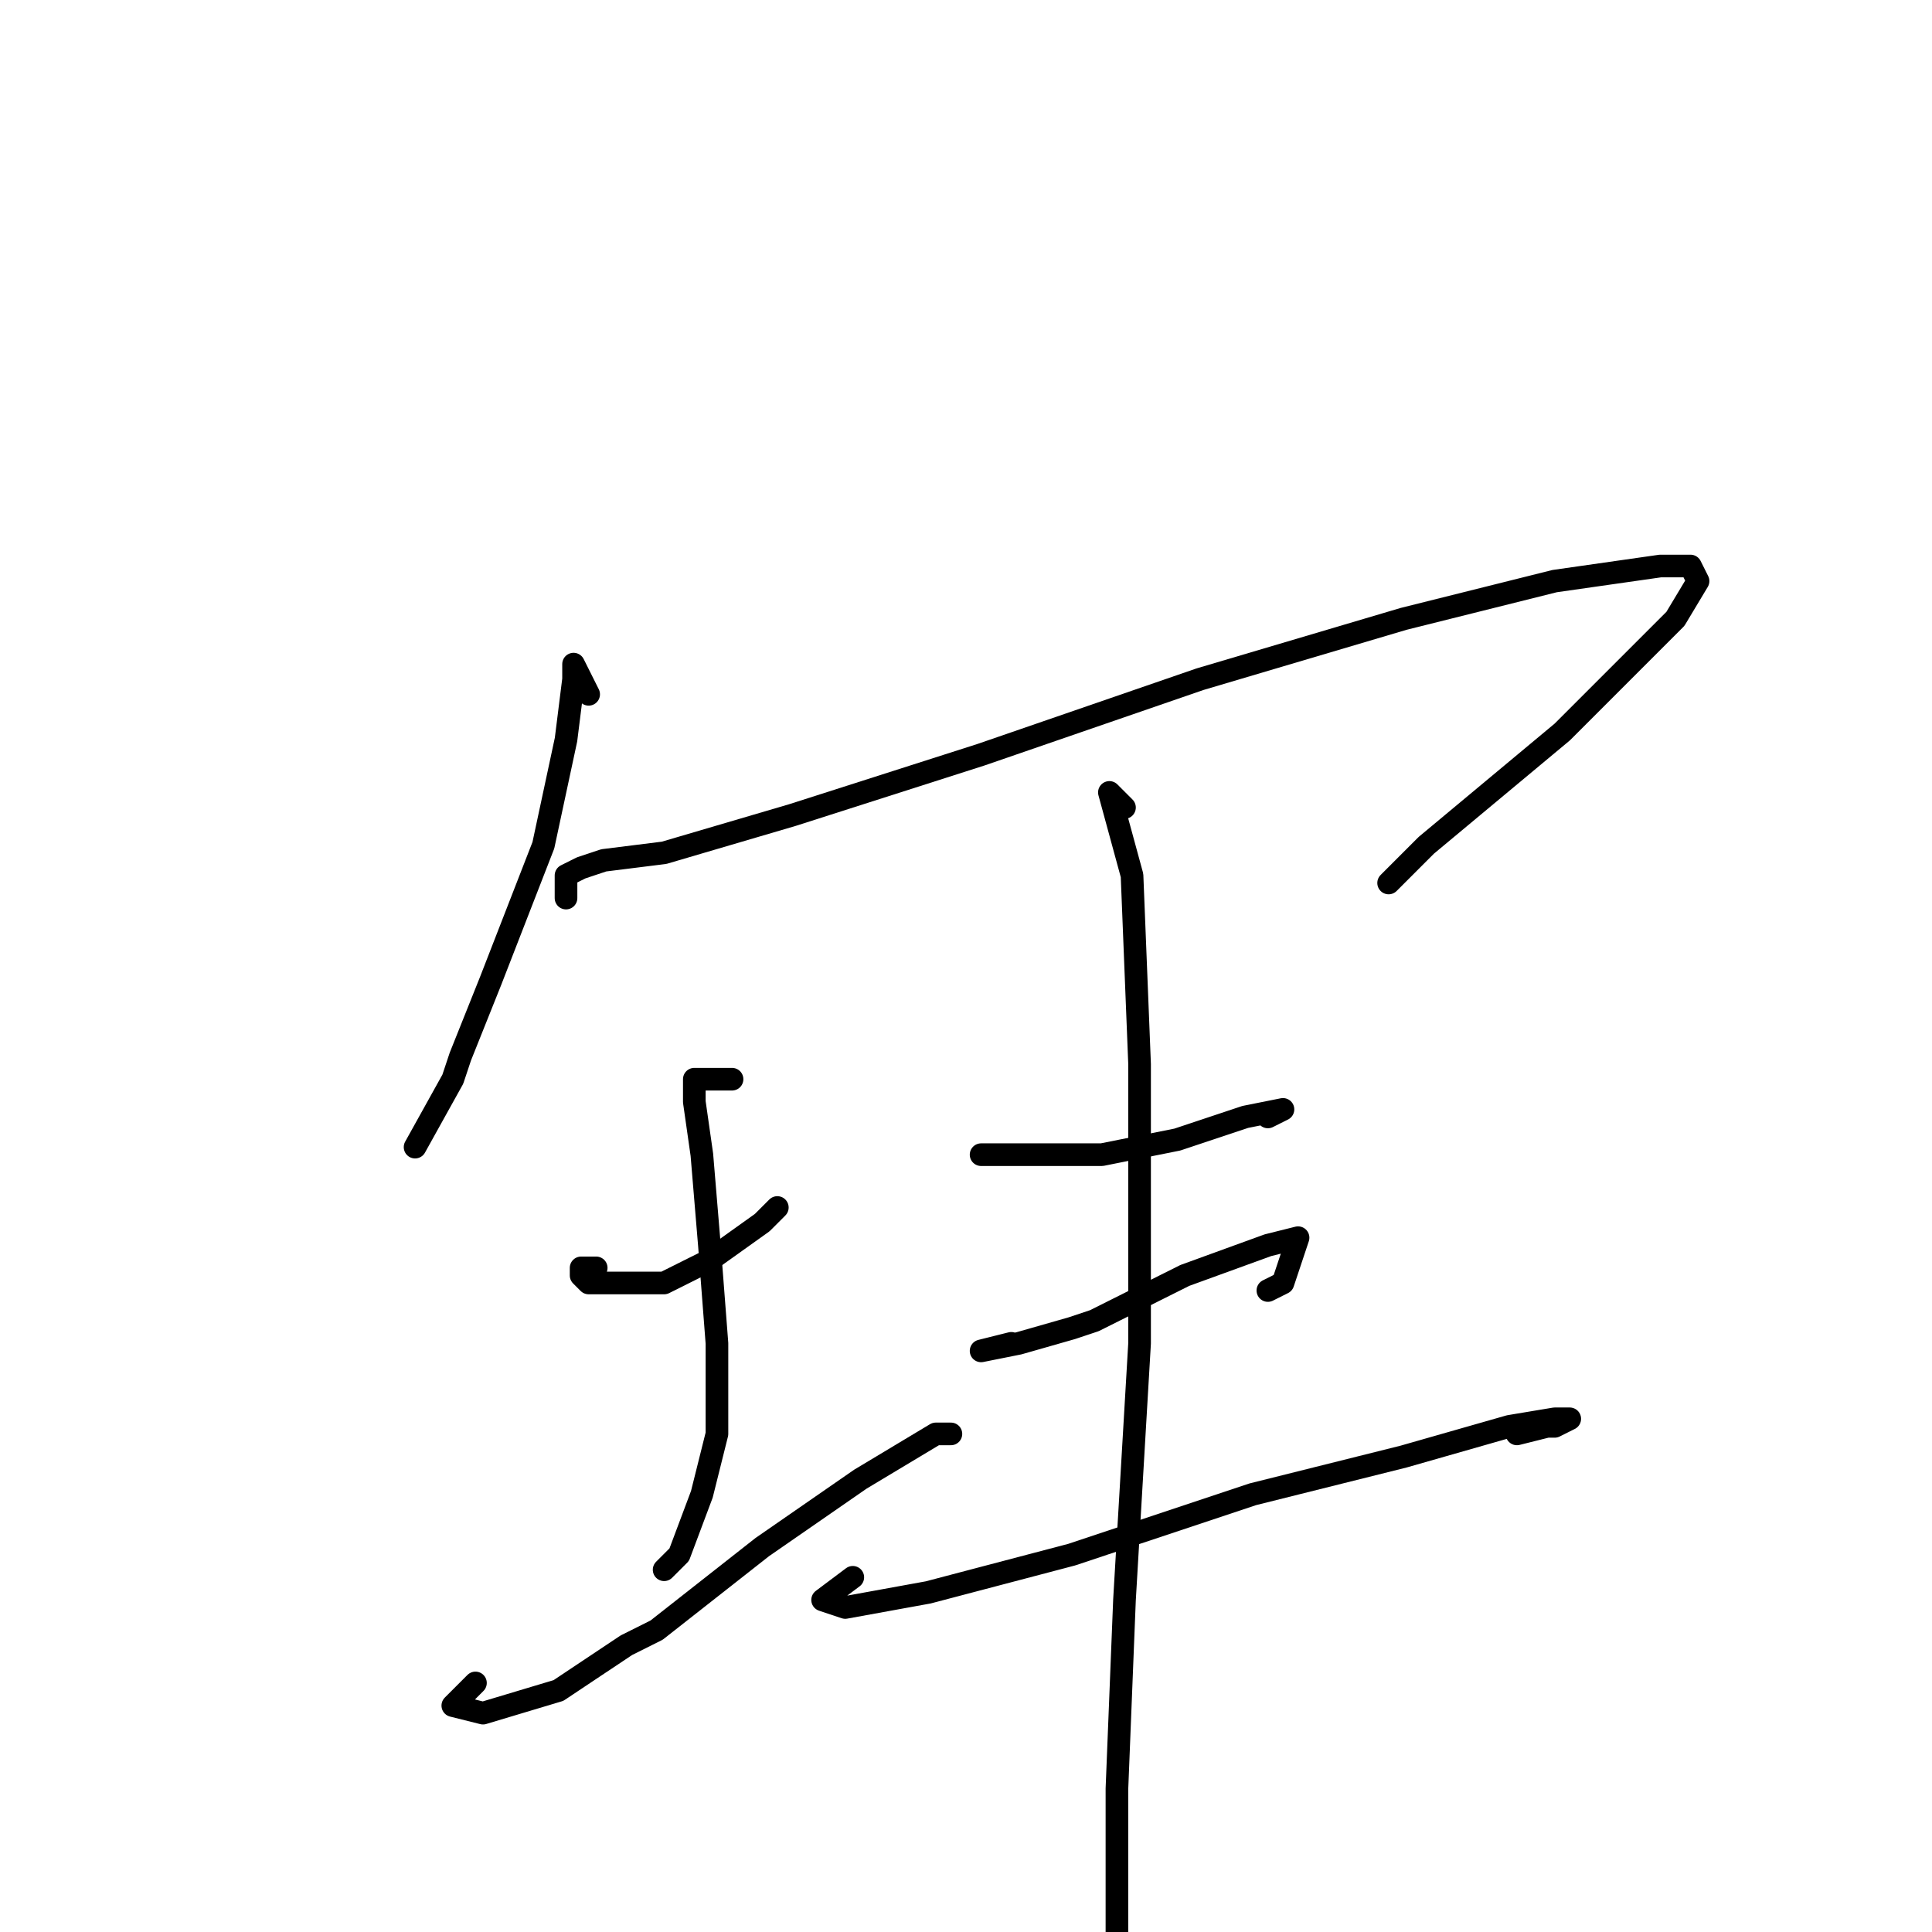 <?xml version="1.0" standalone="no"?>
    <svg width="256" height="256" xmlns="http://www.w3.org/2000/svg" version="1.1">
    <polyline stroke="black" stroke-width="3" stroke-linecap="round" fill="transparent" stroke-linejoin="round" points="78 92 76 88 76 90 75 98 72 112 65 130 61 140 60 143 55 152 55 152 " />
        <polyline stroke="black" stroke-width="3" stroke-linecap="round" fill="transparent" stroke-linejoin="round" points="75 119 75 117 75 116 77 115 80 114 88 113 105 108 130 100 159 90 186 82 206 77 220 75 224 75 225 77 222 82 220 84 207 97 189 112 184 117 184 117 " />
        <polyline stroke="black" stroke-width="3" stroke-linecap="round" fill="transparent" stroke-linejoin="round" points="79 168 77 168 77 169 78 170 82 170 88 170 94 167 101 162 103 160 103 160 " />
        <polyline stroke="black" stroke-width="3" stroke-linecap="round" fill="transparent" stroke-linejoin="round" points="97 143 93 143 92 143 92 146 93 153 94 165 95 178 95 190 93 198 90 206 88 208 88 208 " />
        <polyline stroke="black" stroke-width="3" stroke-linecap="round" fill="transparent" stroke-linejoin="round" points="63 223 60 226 64 227 74 224 83 218 87 216 101 205 114 196 124 190 126 190 126 190 " />
        <polyline stroke="black" stroke-width="3" stroke-linecap="round" fill="transparent" stroke-linejoin="round" points="132 153 130 153 131 153 137 153 146 153 156 151 165 148 170 147 168 148 168 148 " />
        <polyline stroke="black" stroke-width="3" stroke-linecap="round" fill="transparent" stroke-linejoin="round" points="134 178 130 179 135 178 142 176 145 175 153 171 157 169 168 165 172 164 170 170 168 171 168 171 " />
        <polyline stroke="black" stroke-width="3" stroke-linecap="round" fill="transparent" stroke-linejoin="round" points="113 209 109 212 112 213 123 211 142 206 166 198 186 193 200 189 206 188 207 188 208 188 206 189 205 189 201 190 201 190 " />
        <polyline stroke="black" stroke-width="3" stroke-linecap="round" fill="transparent" stroke-linejoin="round" points="149 107 147 105 150 116 151 141 151 178 149 212 148 237 148 255 148 263 149 265 150 265 150 265 " />
        </svg>